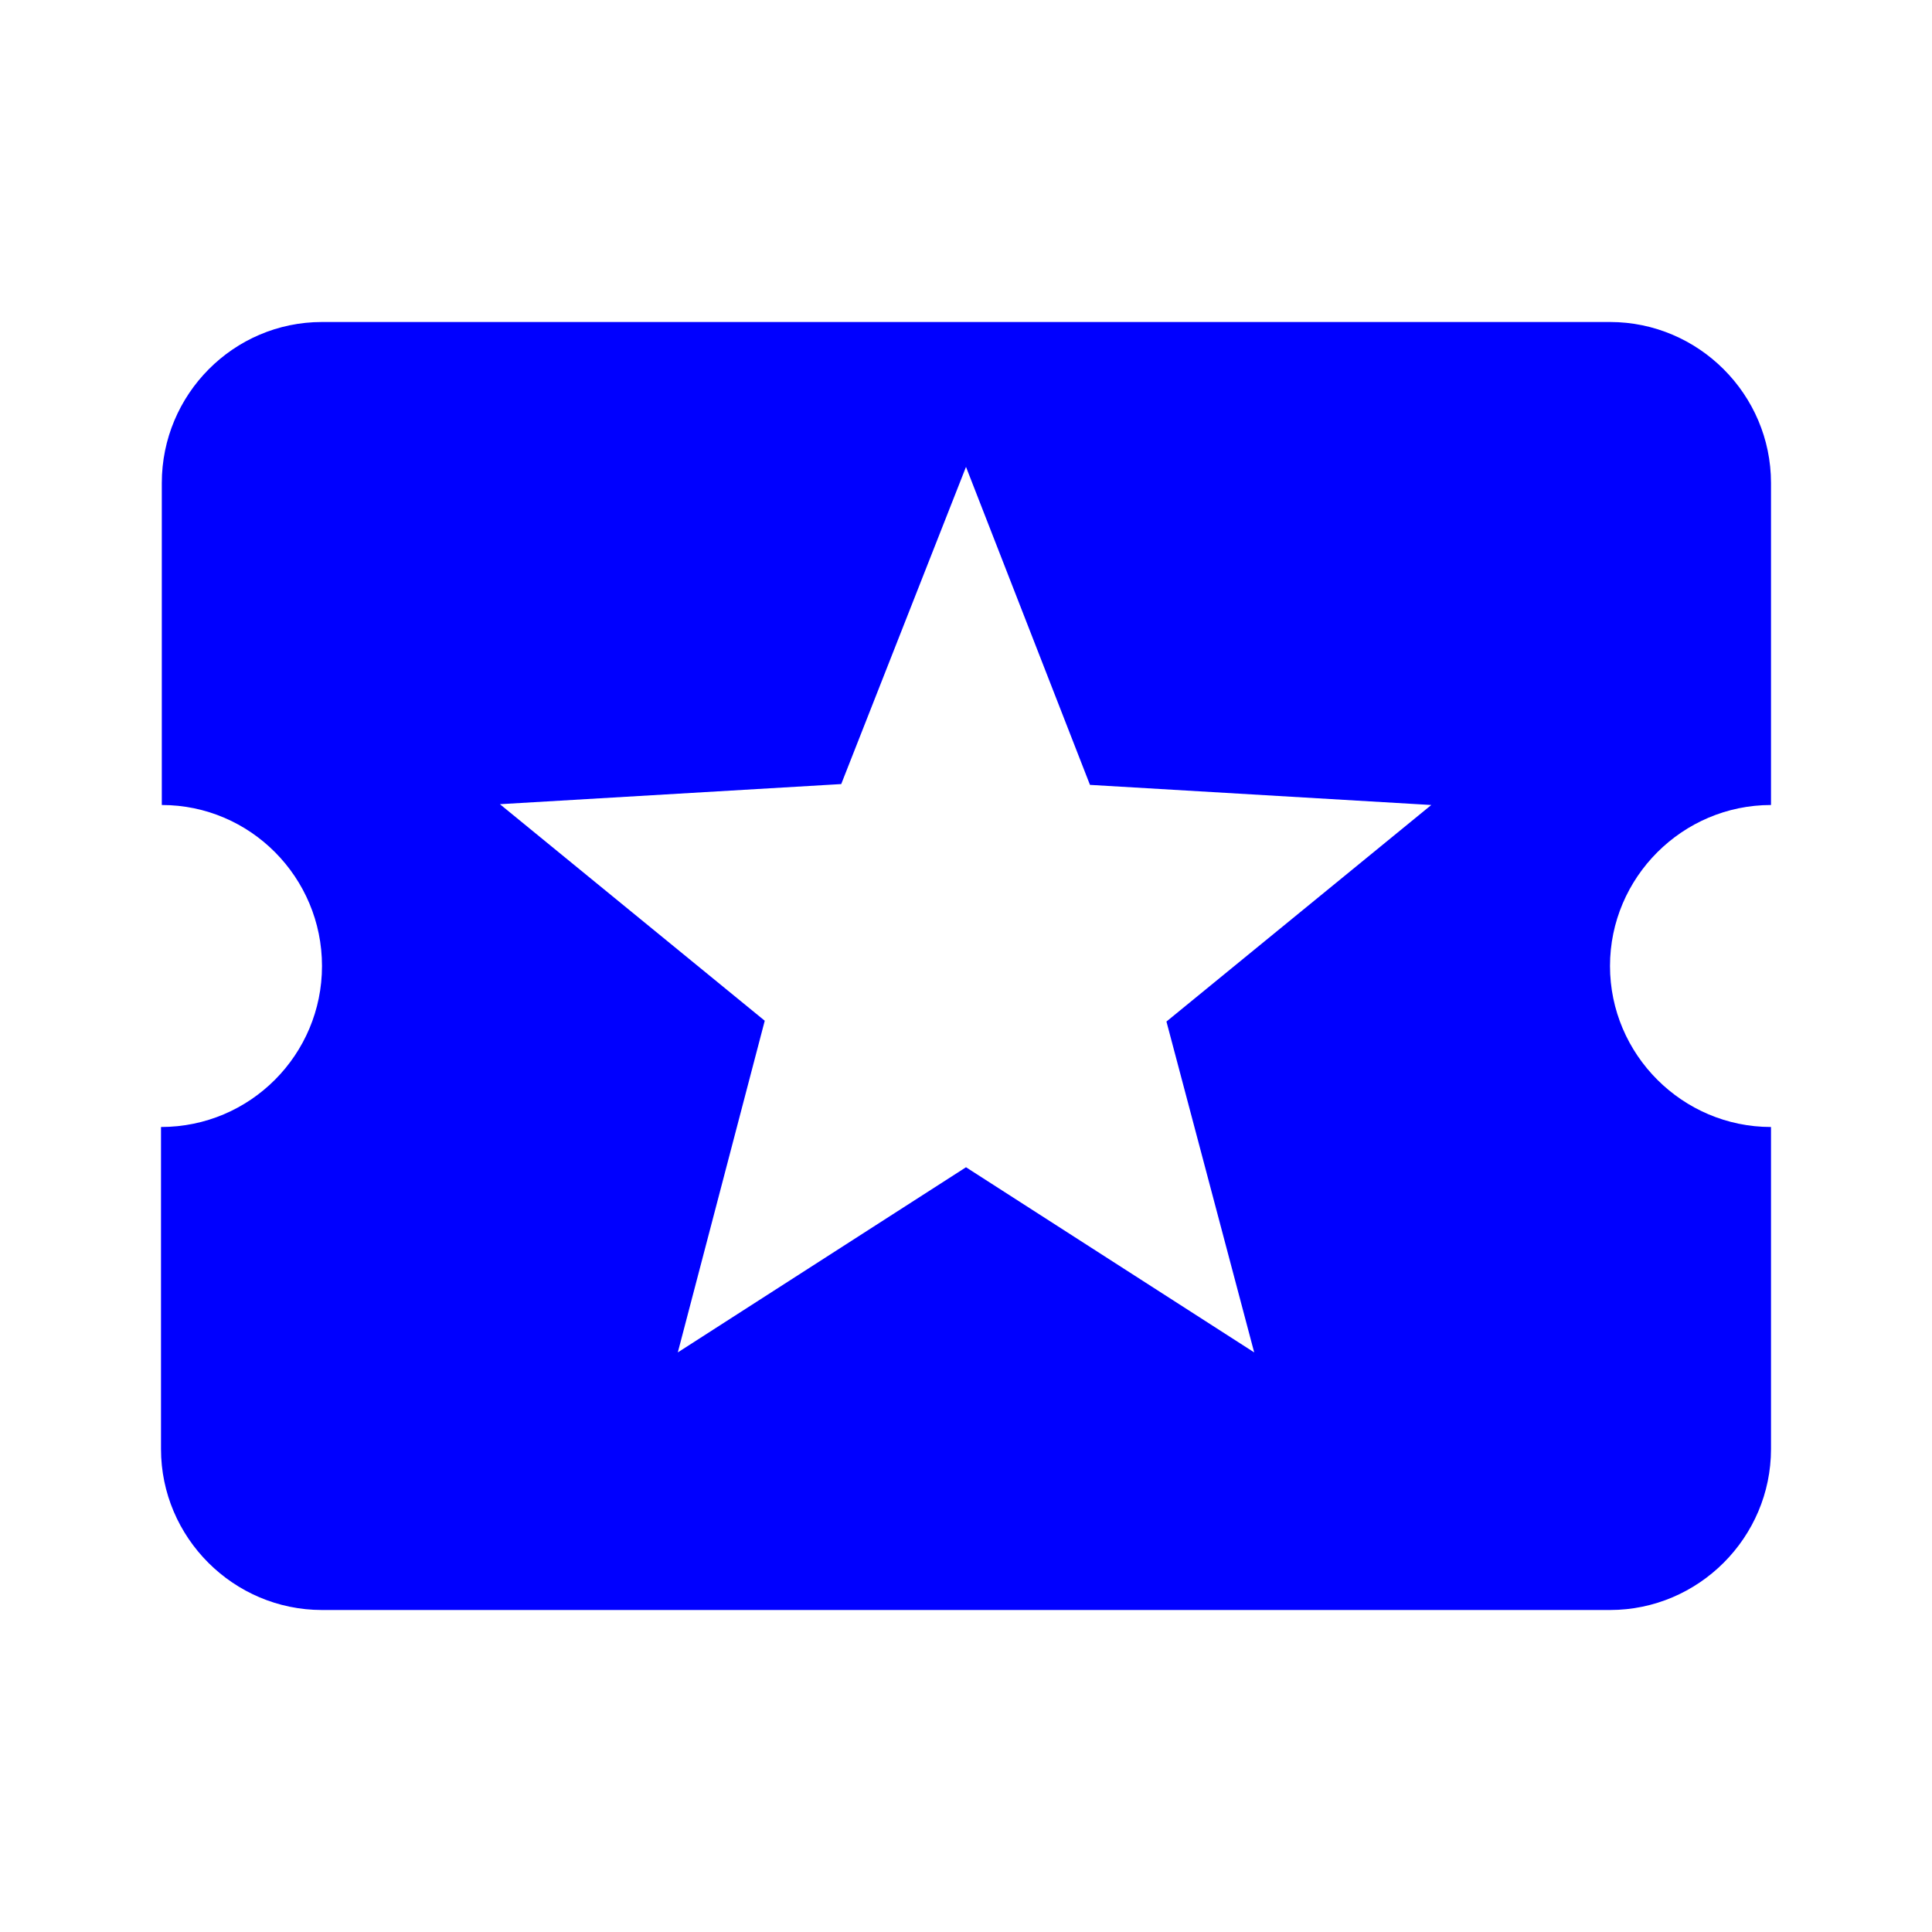 <svg width="24" height="24" viewBox="0 0 24 24" fill="none" xmlns="http://www.w3.org/2000/svg">
<path d="M20 12C20 10.9 20.9 10 22 10V6C22 4.9 21.1 4 20 4H4C2.9 4 2.01 4.9 2.01 6V10C3.11 10 4 10.9 4 12C4 13.1 3.11 14 2 14V18C2 19.1 2.9 20 4 20H20C21.1 20 22 19.1 22 18V14C20.9 14 20 13.1 20 12ZM15.58 16.8L12 14.5L8.42 16.8L9.5 12.68L6.21 9.99L10.45 9.74L12 5.8L13.54 9.75L17.78 10L14.49 12.69L15.58 16.8Z" fill="#0000FF"/>
</svg>
